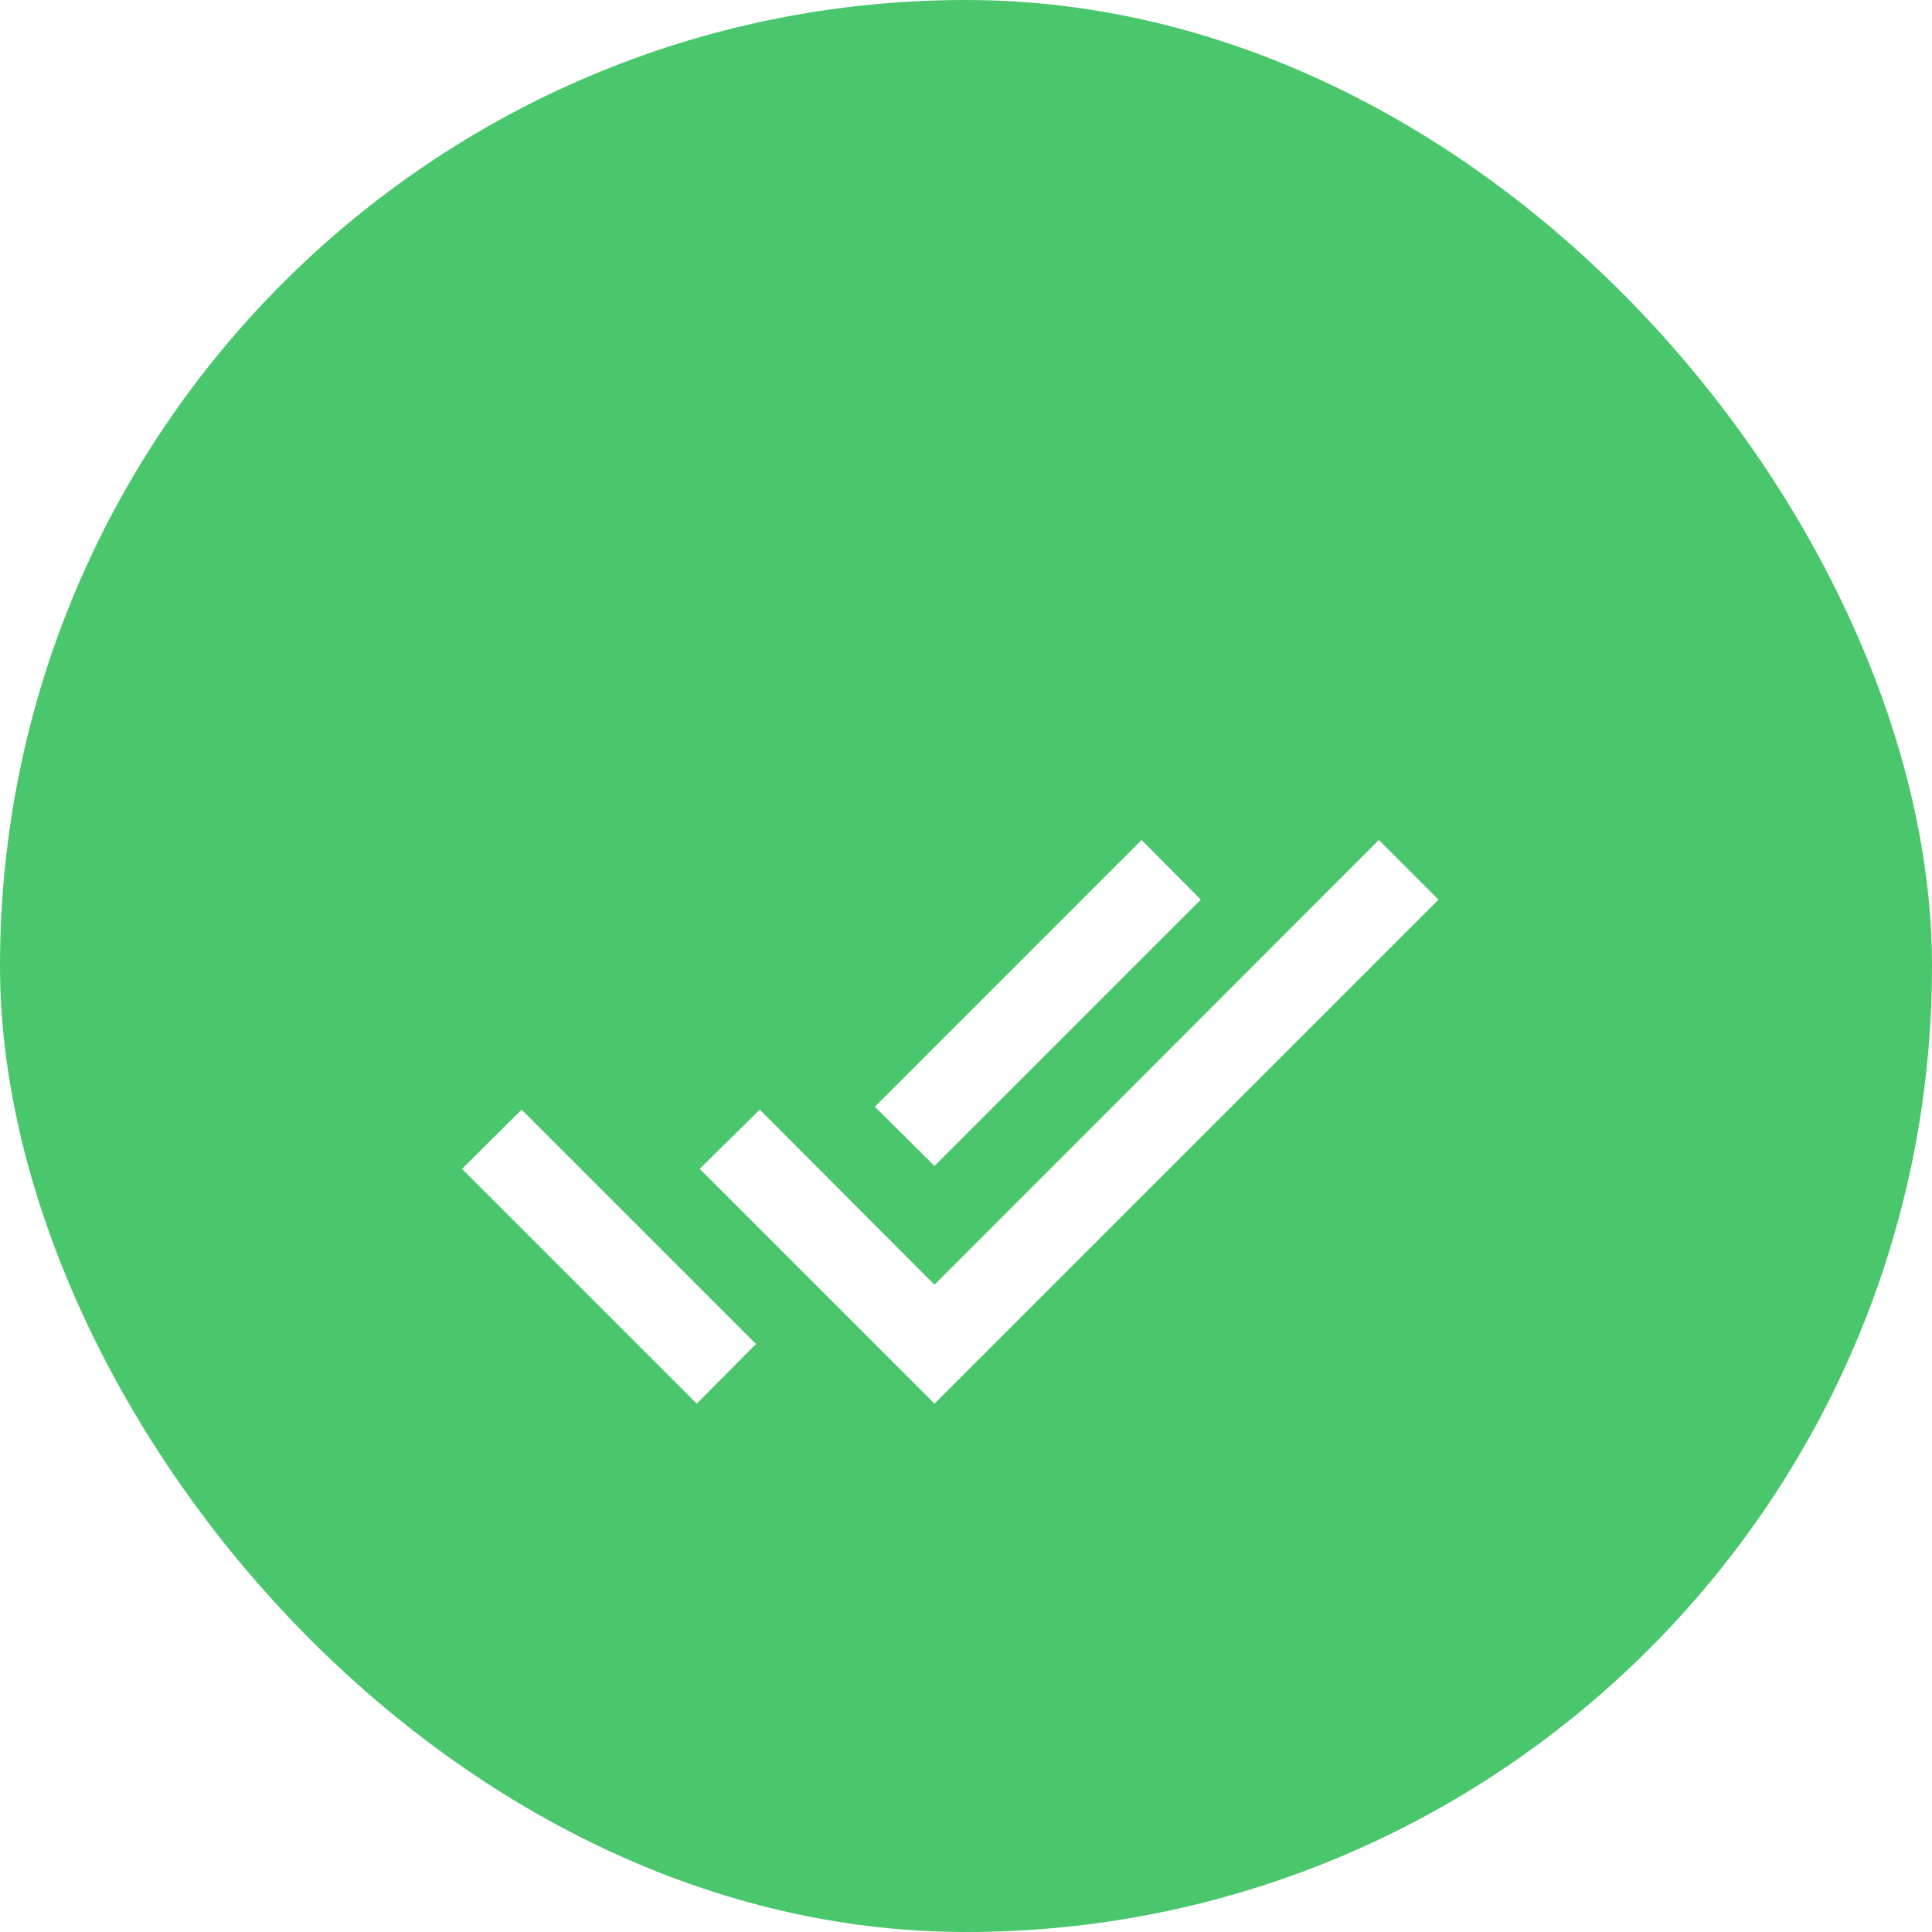 <svg width="46" height="46" viewBox="0 0 46 46" fill="none" xmlns="http://www.w3.org/2000/svg">
<rect width="46" height="46" rx="23" fill="#4AC76D"/>
<g filter="url(#filter0_d_0_131)">
<path d="M11 23.83L16.59 29.42L18 28L12.42 22.42M32.83 16L22.25 26.59L18.09 22.42L16.66 23.83L22.25 29.42L34.25 17.42M28.59 17.42L27.18 16L20.83 22.35L22.25 23.76L28.59 17.42Z" fill="white"/>
</g>
<defs>
<filter id="filter0_d_0_131" x="7" y="16" width="31.25" height="21.42" filterUnits="userSpaceOnUse" color-interpolation-filters="sRGB">
<feFlood flood-opacity="0" result="BackgroundImageFix"/>
<feColorMatrix in="SourceAlpha" type="matrix" values="0 0 0 0 0 0 0 0 0 0 0 0 0 0 0 0 0 0 127 0" result="hardAlpha"/>
<feOffset dy="4"/>
<feGaussianBlur stdDeviation="2"/>
<feComposite in2="hardAlpha" operator="out"/>
<feColorMatrix type="matrix" values="0 0 0 0 0 0 0 0 0 0 0 0 0 0 0 0 0 0 0.25 0"/>
<feBlend mode="normal" in2="BackgroundImageFix" result="effect1_dropShadow_0_131"/>
<feBlend mode="normal" in="SourceGraphic" in2="effect1_dropShadow_0_131" result="shape"/>
</filter>
</defs>
</svg>
